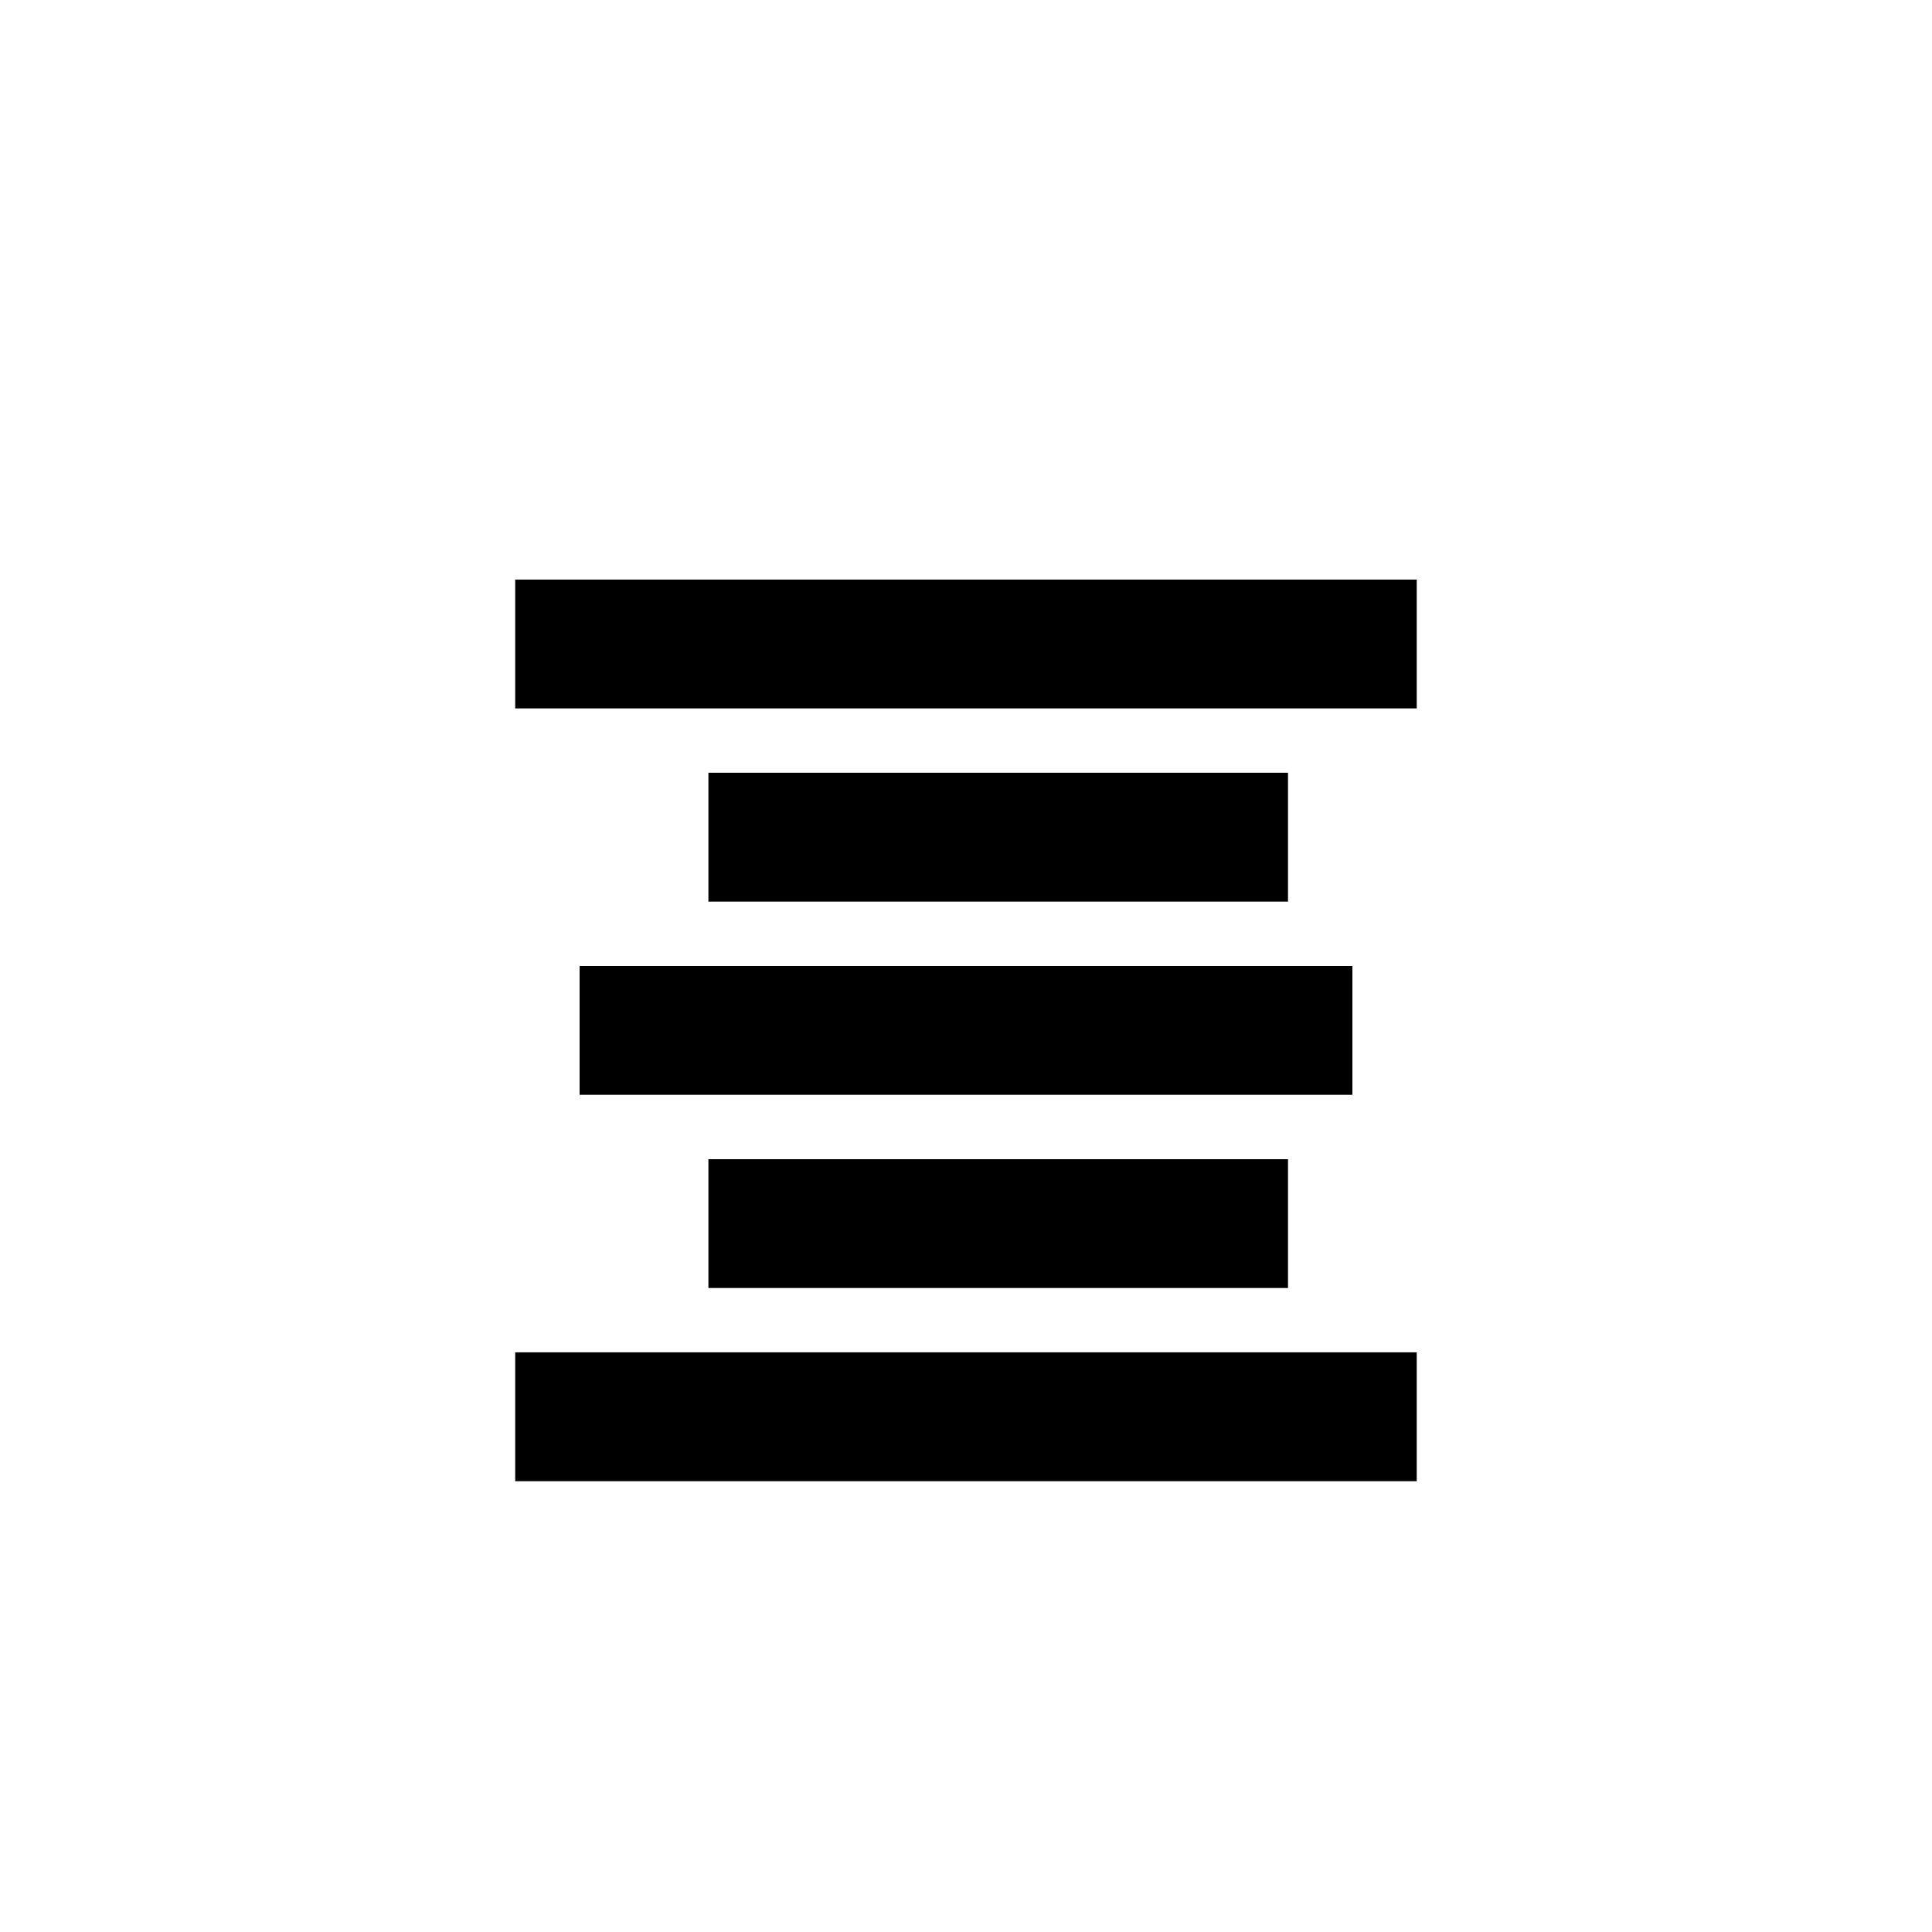 <svg xmlns="http://www.w3.org/2000/svg" width="30" height="30" viewBox="0 0 30 30"><g><polygon points="8 11 21.999 11 21.999 9 8 9"/><polygon points="11 14 20 14 20 11.999 11 11.999"/><polygon points="9 17 21 17 21 15 9 15"/><polygon points="11 20 20 20 20 18 11 18"/><polygon points="8 23 21.999 23 21.999 20.999 8 20.999"/></g></svg>